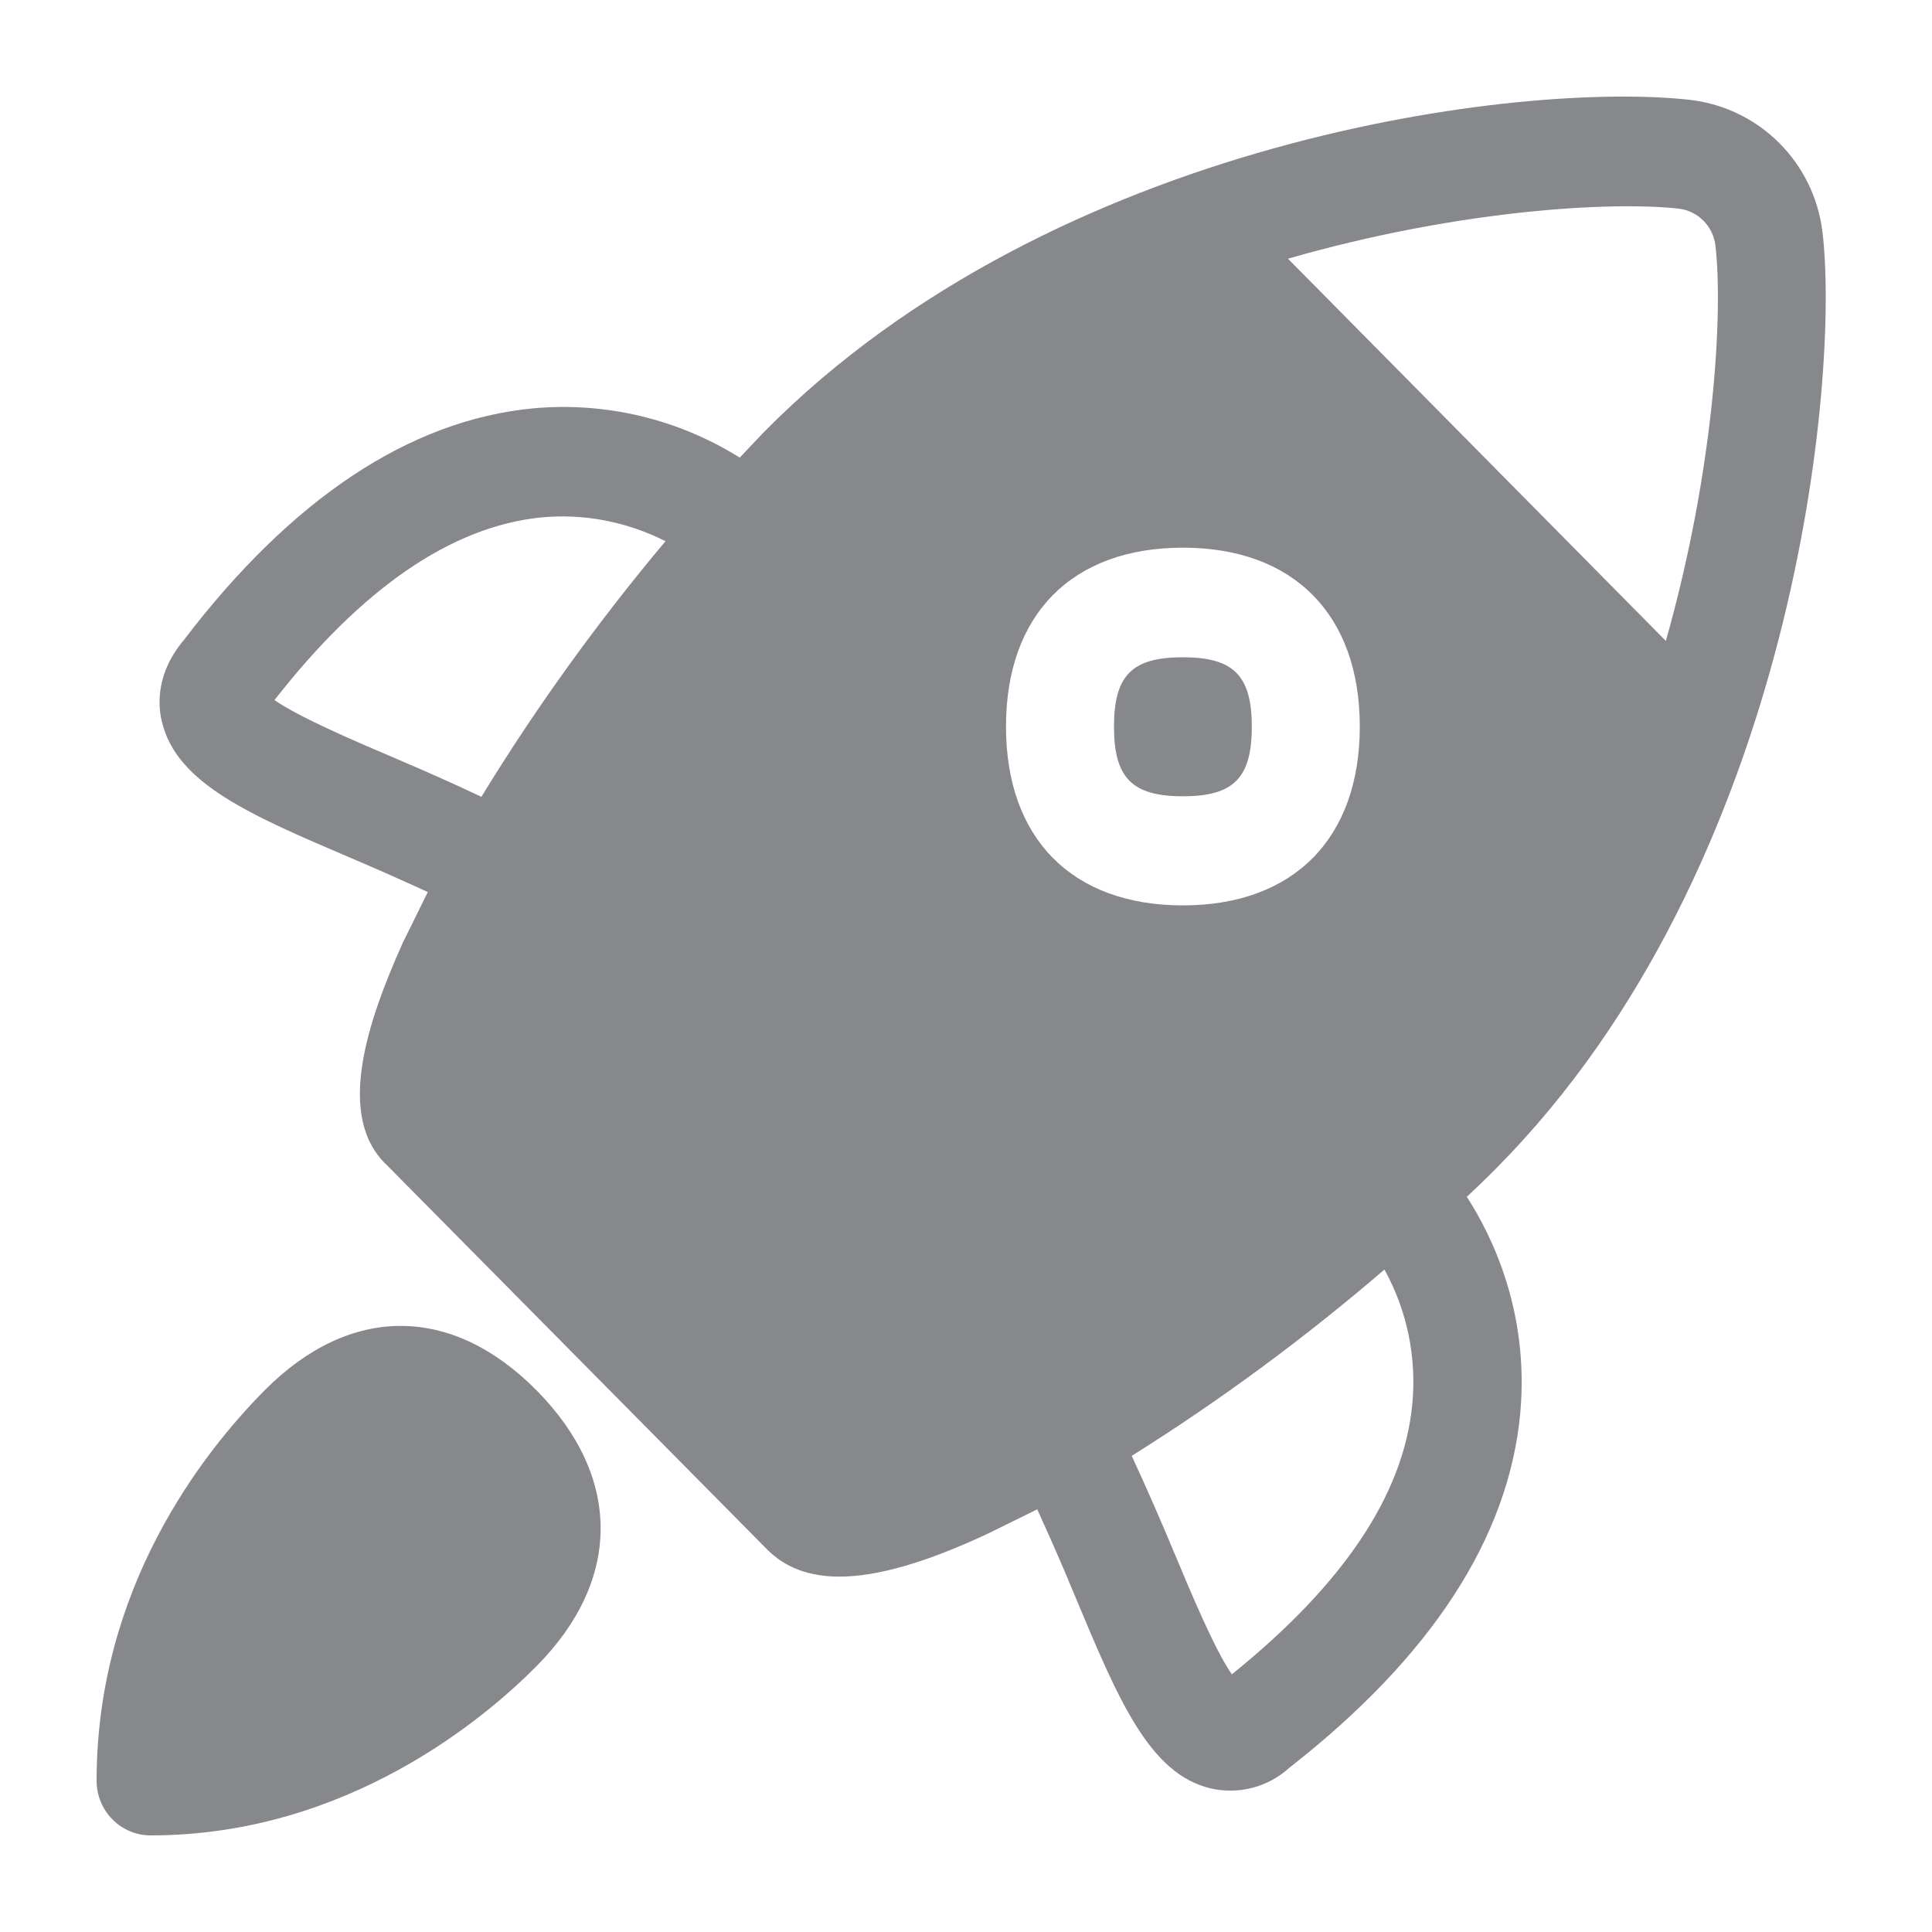 <svg width="40" height="40" viewBox="0 0 40 40" fill="none" xmlns="http://www.w3.org/2000/svg">
<path fill-rule="evenodd" clip-rule="evenodd" d="M5.474 28.79C4.175 30.102 2 32.893 2 36.868C2 37.493 2.499 38 3.121 38C7.201 38 10.069 35.546 11.113 34.491C12.876 32.709 12.876 30.578 11.113 28.79C9.346 27.003 7.242 27.008 5.474 28.79ZM29.238 29.092C29.335 28.119 29.137 27.141 28.663 26.285C27.017 27.699 25.27 28.99 23.431 30.142C23.742 30.814 24.037 31.49 24.312 32.15C24.659 32.98 25.153 34.163 25.504 34.665C27.817 32.801 29.055 30.947 29.238 29.092ZM8.179 15.698C8.77 15.949 9.371 16.215 9.967 16.497C11.103 14.637 12.382 12.87 13.778 11.205C12.978 10.801 12.086 10.627 11.195 10.714C9.346 10.903 7.491 12.179 5.683 14.494C6.187 14.847 7.359 15.349 8.179 15.698ZM34.766 4.321C33.354 4.162 30.171 4.347 26.666 5.356L34.49 13.27C35.504 9.684 35.677 6.431 35.514 5.064C35.458 4.675 35.153 4.372 34.766 4.321ZM30.996 24.17C30.782 24.39 30.573 24.585 30.369 24.779C30.879 25.568 31.668 27.156 31.475 29.261C31.235 31.843 29.625 34.312 26.691 36.602C26.253 37.001 25.647 37.16 25.066 37.027C23.788 36.725 23.146 35.172 22.249 33.026C22.005 32.432 21.74 31.833 21.475 31.249L20.466 31.746C19.188 32.345 18.174 32.642 17.379 32.642C16.747 32.642 16.253 32.453 15.882 32.079L8.021 24.134C6.931 23.125 7.614 21.137 8.337 19.524L8.857 18.469C8.342 18.233 7.828 18.003 7.308 17.782C5.184 16.876 3.651 16.225 3.35 14.934C3.268 14.601 3.228 13.936 3.808 13.249C6.035 10.329 8.475 8.701 11.032 8.455C12.535 8.316 14.037 8.675 15.316 9.474C15.494 9.285 15.673 9.095 15.836 8.926C21.831 2.866 31.52 1.663 35.03 2.072C36.447 2.257 37.547 3.368 37.73 4.782C38.097 7.774 37.18 17.921 30.996 24.17ZM24.491 16.486C23.441 16.486 23.064 16.107 23.064 15.047C23.064 13.982 23.436 13.608 24.491 13.608C25.54 13.608 25.917 13.987 25.917 15.047C25.917 16.107 25.54 16.486 24.491 16.486ZM24.491 11.339C22.198 11.339 20.828 12.722 20.828 15.042C20.828 17.362 22.198 18.745 24.491 18.745C26.783 18.745 28.153 17.357 28.153 15.042C28.153 12.727 26.783 11.339 24.491 11.339Z" fill="#86888C"/>
</svg>
